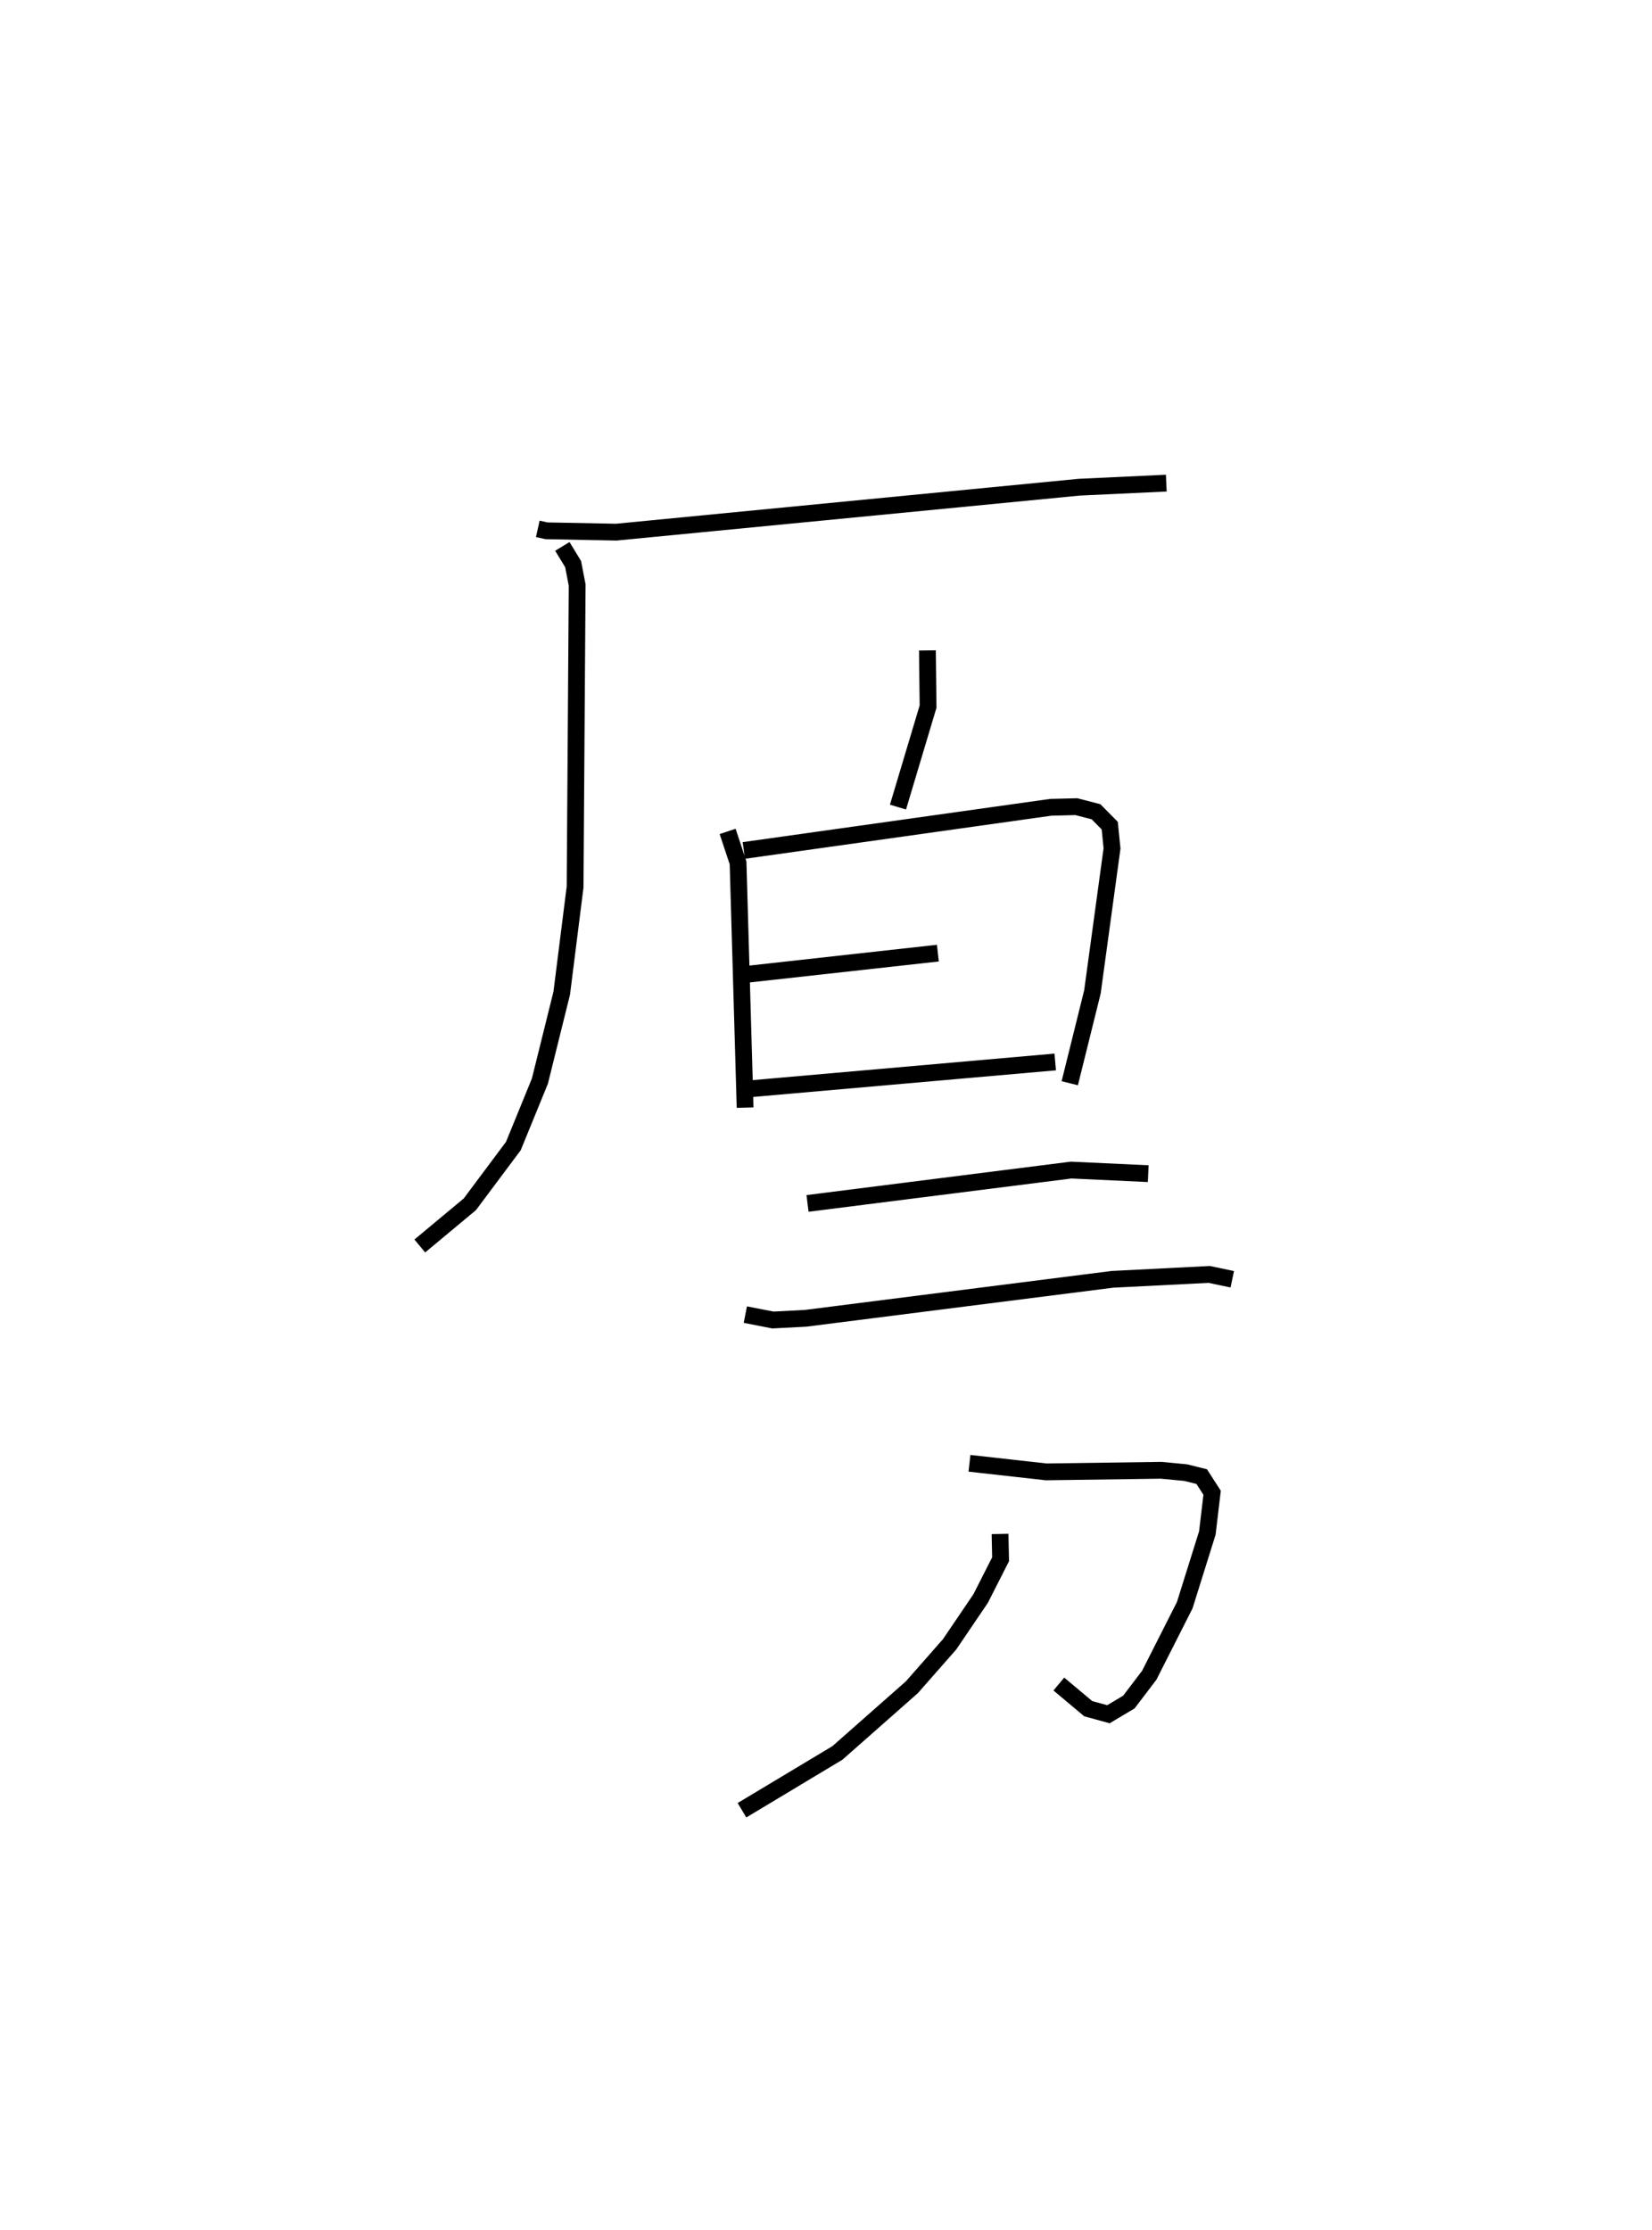 <?xml version="1.0" encoding="utf-8" ?>
<svg baseProfile="full" height="132.781" version="1.1" width="98.383" xmlns="http://www.w3.org/2000/svg" xmlns:ev="http://www.w3.org/2001/xml-events" xmlns:xlink="http://www.w3.org/1999/xlink"><defs /><rect fill="white" height="132.781" width="98.383" x="0" y="0" /><path d="M25.394,25 m0.0,0.0 m6.633,6.489 l0.518,0.116 4.157,0.08 l27.563,-2.676 5.192,-0.243 m-35.967,3.768 l0.642,1.055 0.24,1.248 l-0.123,17.971 -0.796,6.326 l-1.3,5.237 -1.58,3.865 l-2.592,3.469 -2.981,2.483 m30.231,-35.461 l0.039,3.343 -1.792,5.985 m-10.145,1.449 l0.621,1.873 0.42,14.572 m-0.077,-15.311 l18.28,-2.57 1.524,-0.038 l1.171,0.303 0.817,0.827 l0.136,1.354 -1.168,8.549 l-1.349,5.434 m-19.459,-6.46 l11.604,-1.286 m-11.363,8.093 l18.352,-1.613 m-14.751,8.423 l15.697,-1.986 4.593,0.214 m-23.994,8.392 l1.642,0.321 1.945,-0.101 l18.277,-2.321 5.764,-0.291 l1.371,0.288 m-15.651,10.957 l4.569,0.511 6.847,-0.095 l1.464,0.14 0.952,0.238 l0.618,0.961 -0.284,2.396 l-1.346,4.298 -2.112,4.169 l-1.214,1.597 -1.218,0.726 l-1.2,-0.328 -1.754,-1.469 m-3.501,-8.938 l0.032,1.508 -1.19,2.342 l-1.846,2.722 -2.244,2.553 l-4.435,3.913 -5.686,3.414 " fill="none" stroke="black" stroke-width="1" /></svg>